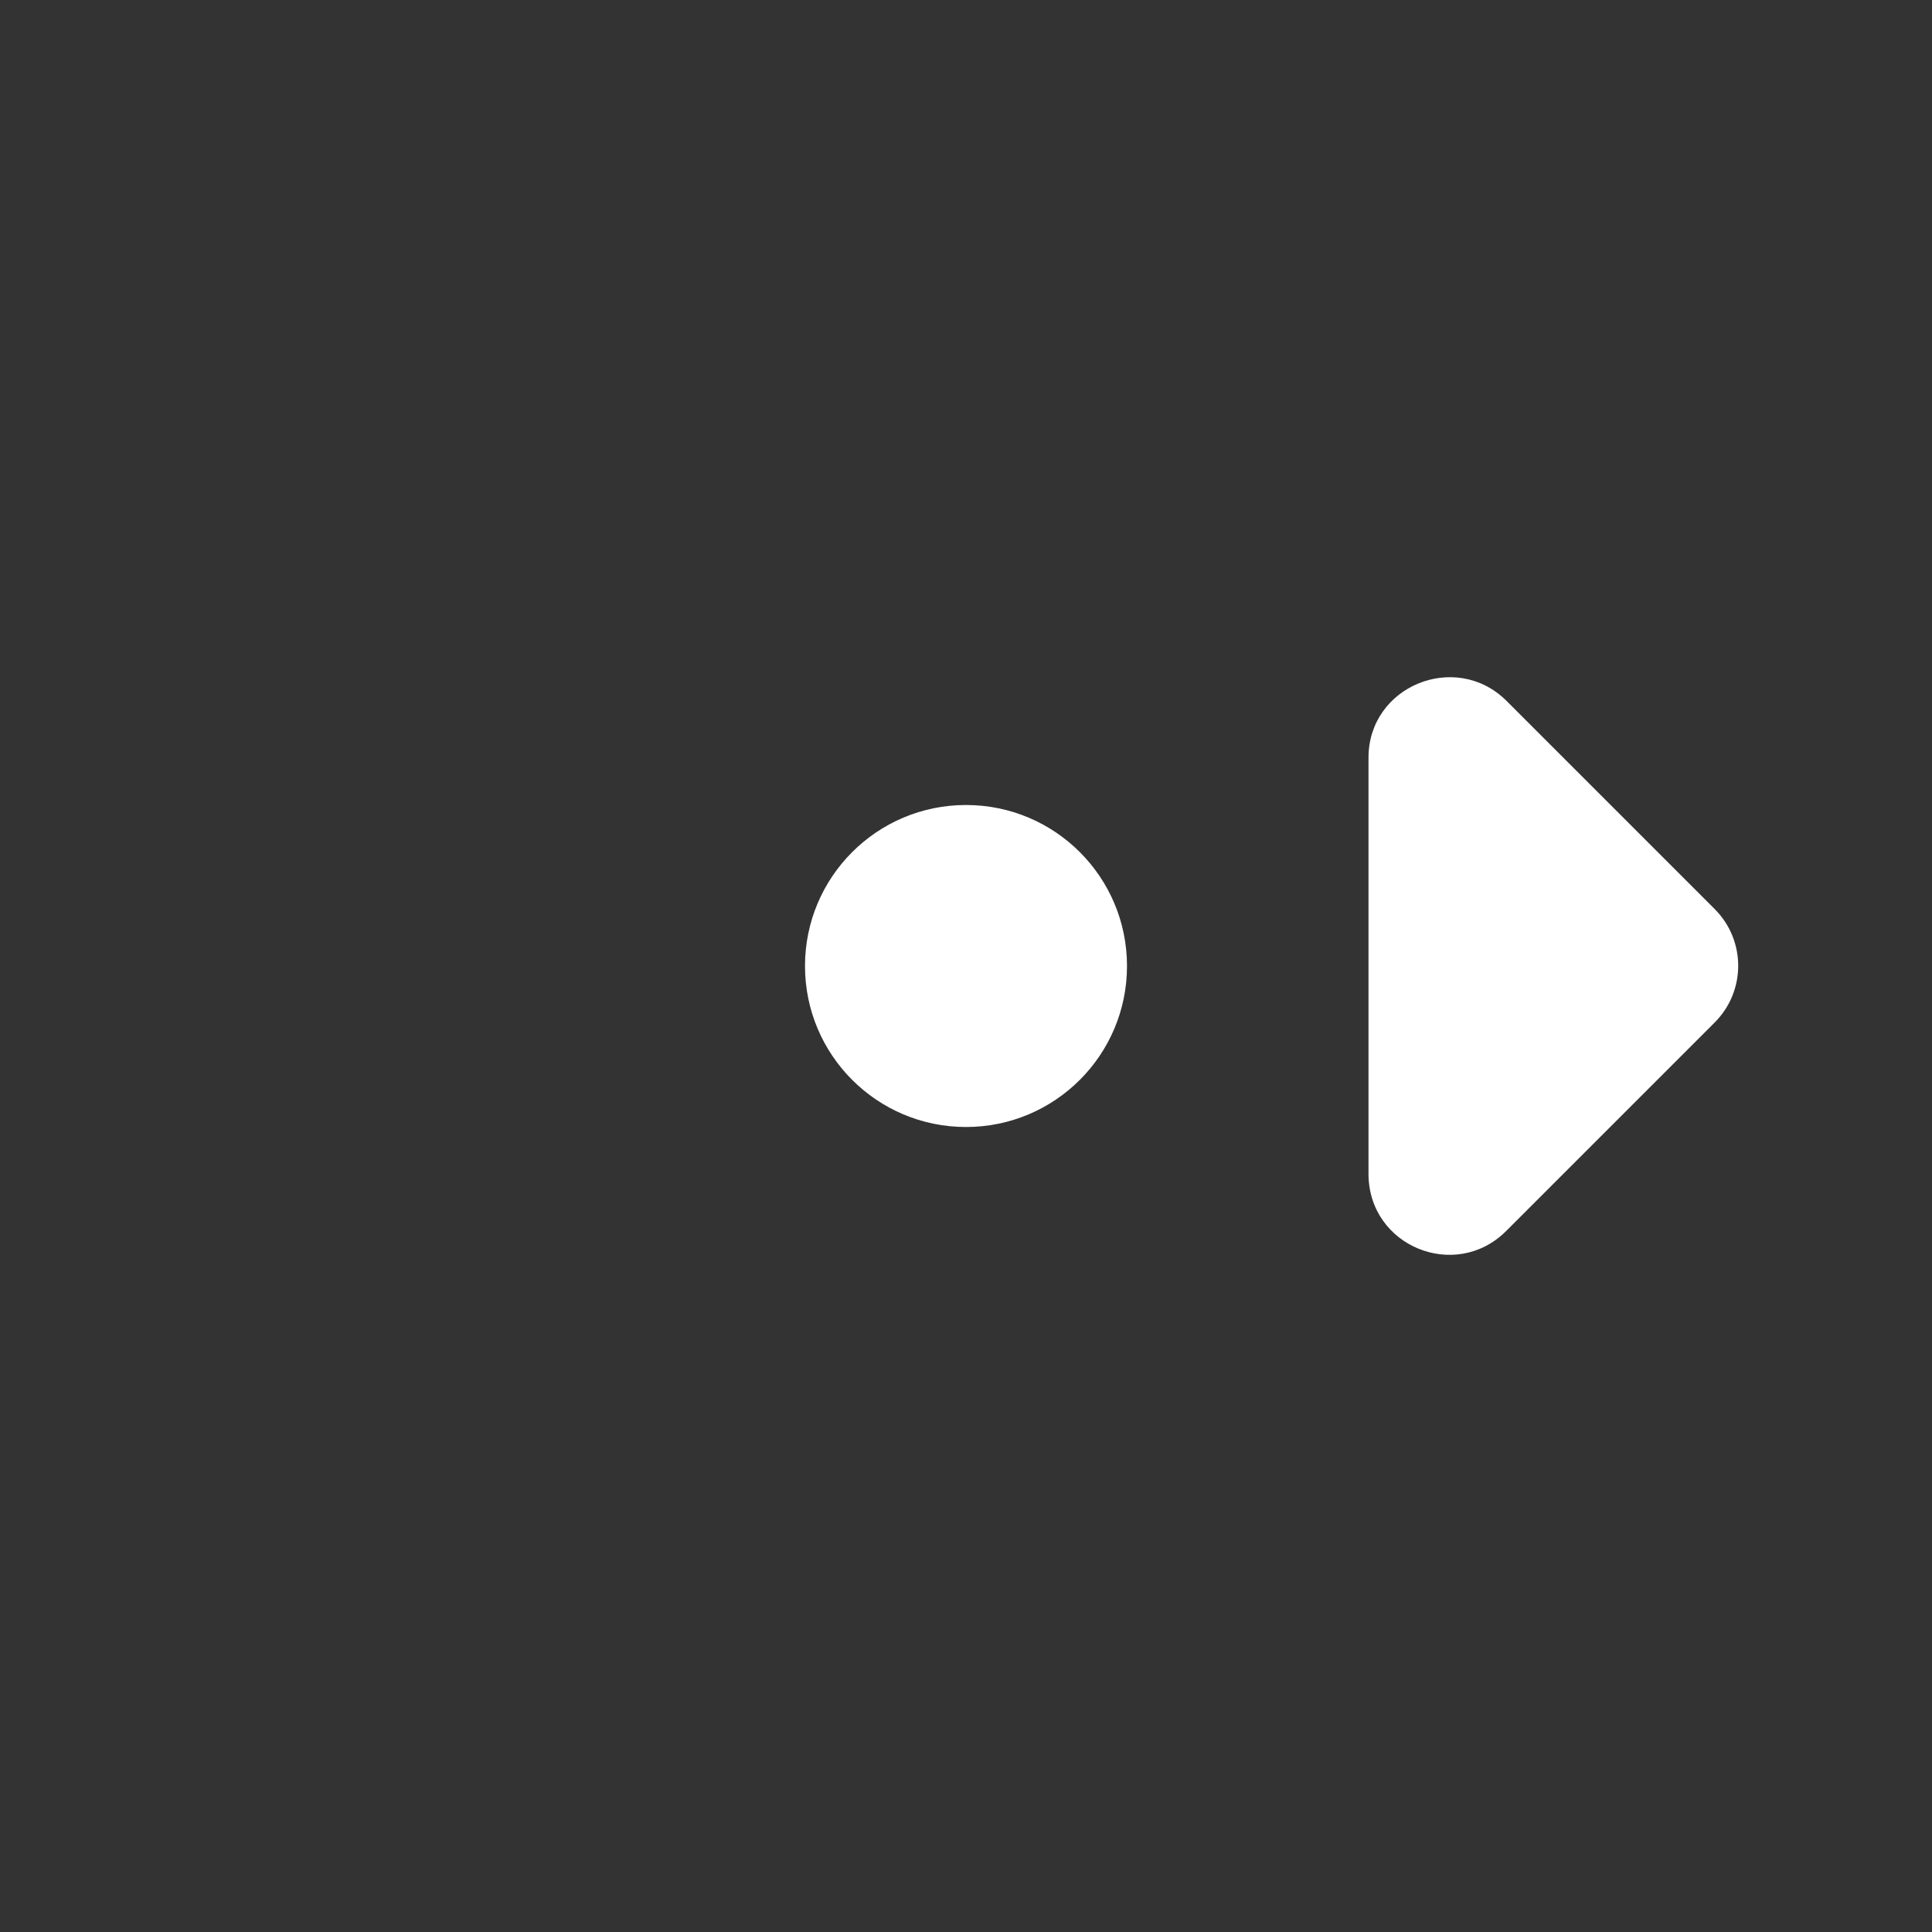 <?xml version="1.0" encoding="UTF-8" standalone="no"?>
<svg
   xmlns:dc="http://purl.org/dc/elements/1.1/"
   xmlns:cc="http://creativecommons.org/ns#"
   xmlns:rdf="http://www.w3.org/1999/02/22-rdf-syntax-ns#"
   xmlns:svg="http://www.w3.org/2000/svg"
   xmlns="http://www.w3.org/2000/svg"
   xmlns:sodipodi="http://sodipodi.sourceforge.net/DTD/sodipodi-0.dtd"
   xmlns:inkscape="http://www.inkscape.org/namespaces/inkscape"
   version="1.1"
   id="mdi-pan"
   width="24"
   height="24"
   viewBox="0 0 24 24"
   sodipodi:docname="escape-direction-horizontal (copy).svg"
   inkscape:version="1.0.2 (e86c870879, 2021-01-15)">
  <rect x="0" y="0" width="24" height="24" fill="#333333" stroke="none"/>
  <defs
     id="defs7" />
  <sodipodi:namedview
     pagecolor="#ffffff"
     bordercolor="#666666"
     borderopacity="1"
     objecttolerance="10"
     gridtolerance="10"
     guidetolerance="10"
     inkscape:pageopacity="0"
     inkscape:pageshadow="2"
     inkscape:window-width="1920"
     inkscape:window-height="1011"
     id="namedview5"
     showgrid="false"
     inkscape:zoom="12.582481"
     inkscape:cx="8.6408685"
     inkscape:cy="10.125736"
     inkscape:window-x="0"
     inkscape:window-y="0"
     inkscape:window-maximized="1"
     inkscape:current-layer="mdi-pan"
     inkscape:document-rotation="0" />
  <path fill="#ffffff"
     d="m 12,10 c -1.105,0 -2,0.895 -2,2 0,1.105 0.895,2 2,2 1.105,0 2,-0.895 2,-2 0,-1.105 -0.895,-2 -2,-2"
     id="path2"
     sodipodi:nodetypes="csssc" />
  <path fill="#ffffff"
     d="m 18.71,15.292 2.59,-2.59 c 0.39,-0.39 0.39,-1.02 0,-1.41 L 18.71,8.702 c -0.63,-0.62 -1.71,-0.18 -1.71,0.71 v 5.17 c 0,0.9 1.08,1.34 1.71,0.71 z"
     id="path2-3" />
</svg>
